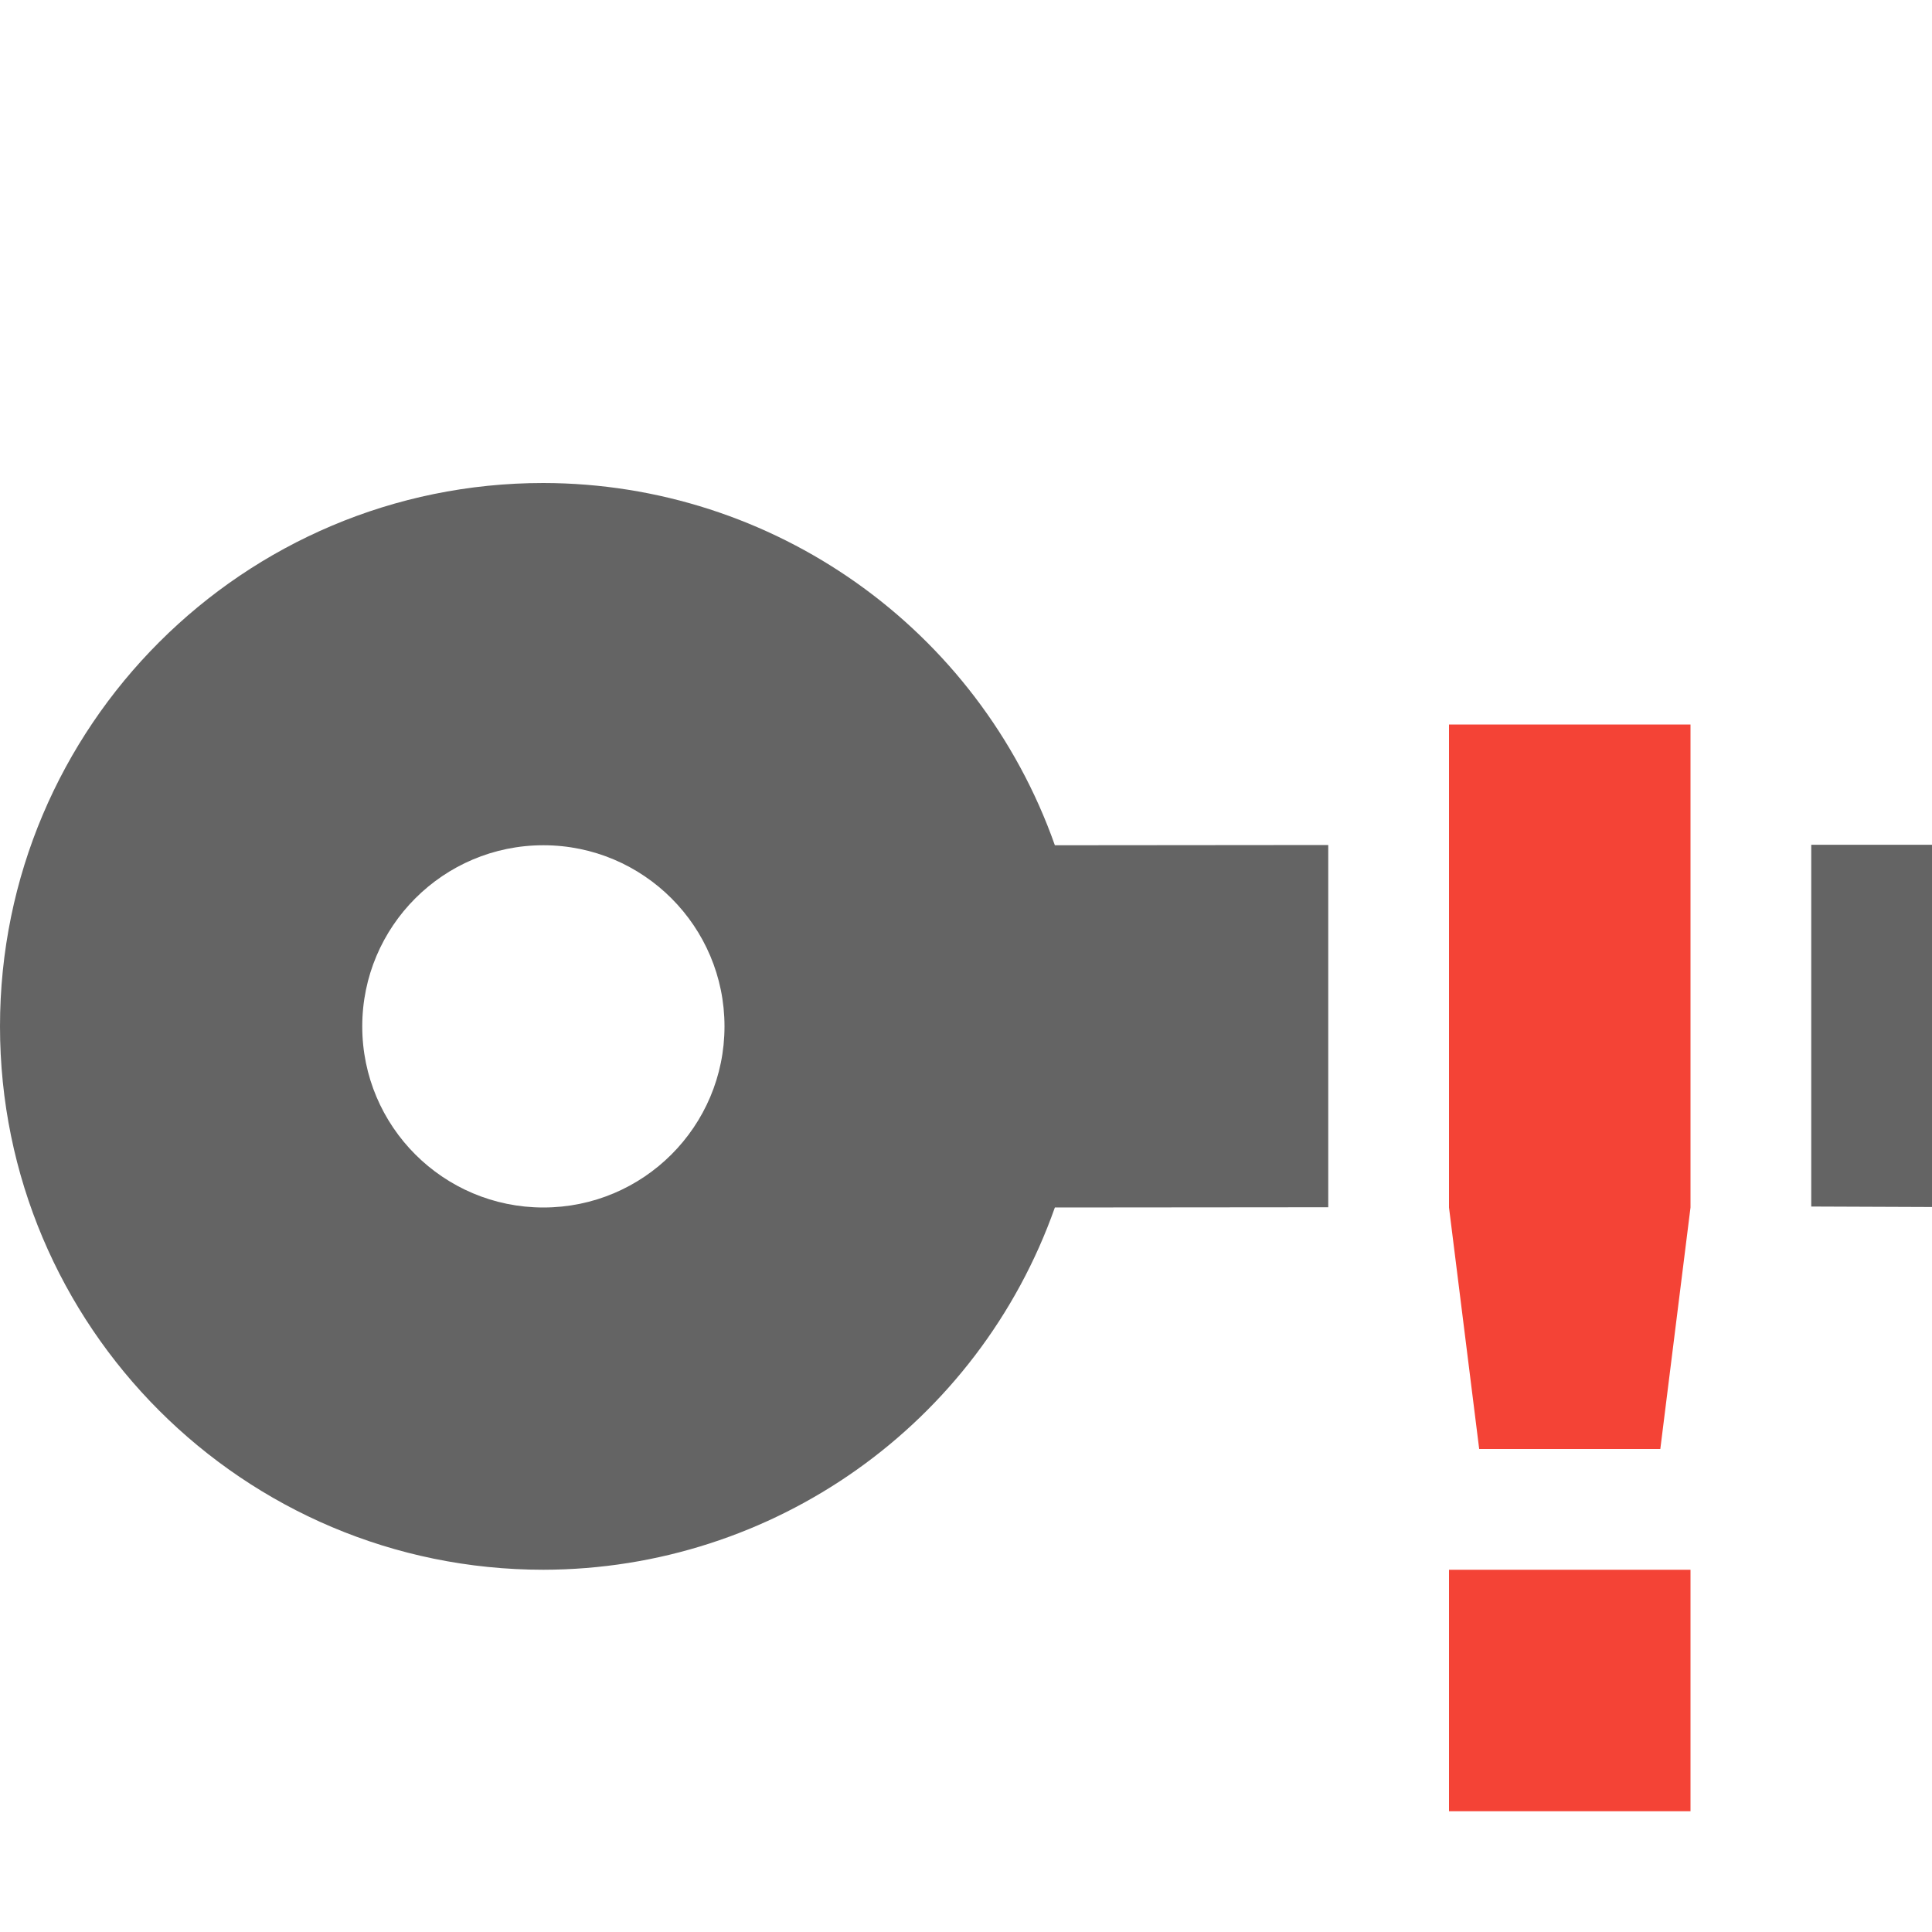 <svg xmlns="http://www.w3.org/2000/svg" width="16" height="16" version="1.1">
 <defs>
  <style id="current-color-scheme" type="text/css">
   .ColorScheme-Text { color:#646464; } .ColorScheme-Highlight { color:#4285f4; } .ColorScheme-NeutralText { color:#ff9800; } .ColorScheme-PositiveText { color:#4caf50; } .ColorScheme-NegativeText { color:#f44336; }
  </style>
 </defs>
 <path style="fill:currentColor" class="ColorScheme-Text" d="M 4.5,4 C 2.015,4 0,6.015 0,8.5 0,10.985 2.015,13 4.5,13 6.405,12.997 8.101,11.796 8.736,10 L 11,9.998 V 6.998 L 8.736,7 C 8.101,5.204 6.405,4.003 4.5,4 Z M 15,6.996 V 9.992 L 16,9.996 V 6.996 H 15 Z M 4.5,7 C 5.328,7 6,7.672 6,8.5 6,9.329 5.328,10 4.5,10 3.672,10 3,9.329 3,8.5 3,7.672 3.672,7 4.5,7 Z"/>
 <path style="fill:currentColor" class="ColorScheme-NegativeText" d="M 12,6 V 10 L 12.25,12 H 13.75 L 14,10 V 6 Z M 12,13 V 15 H 14 V 13 Z"/>
</svg>
